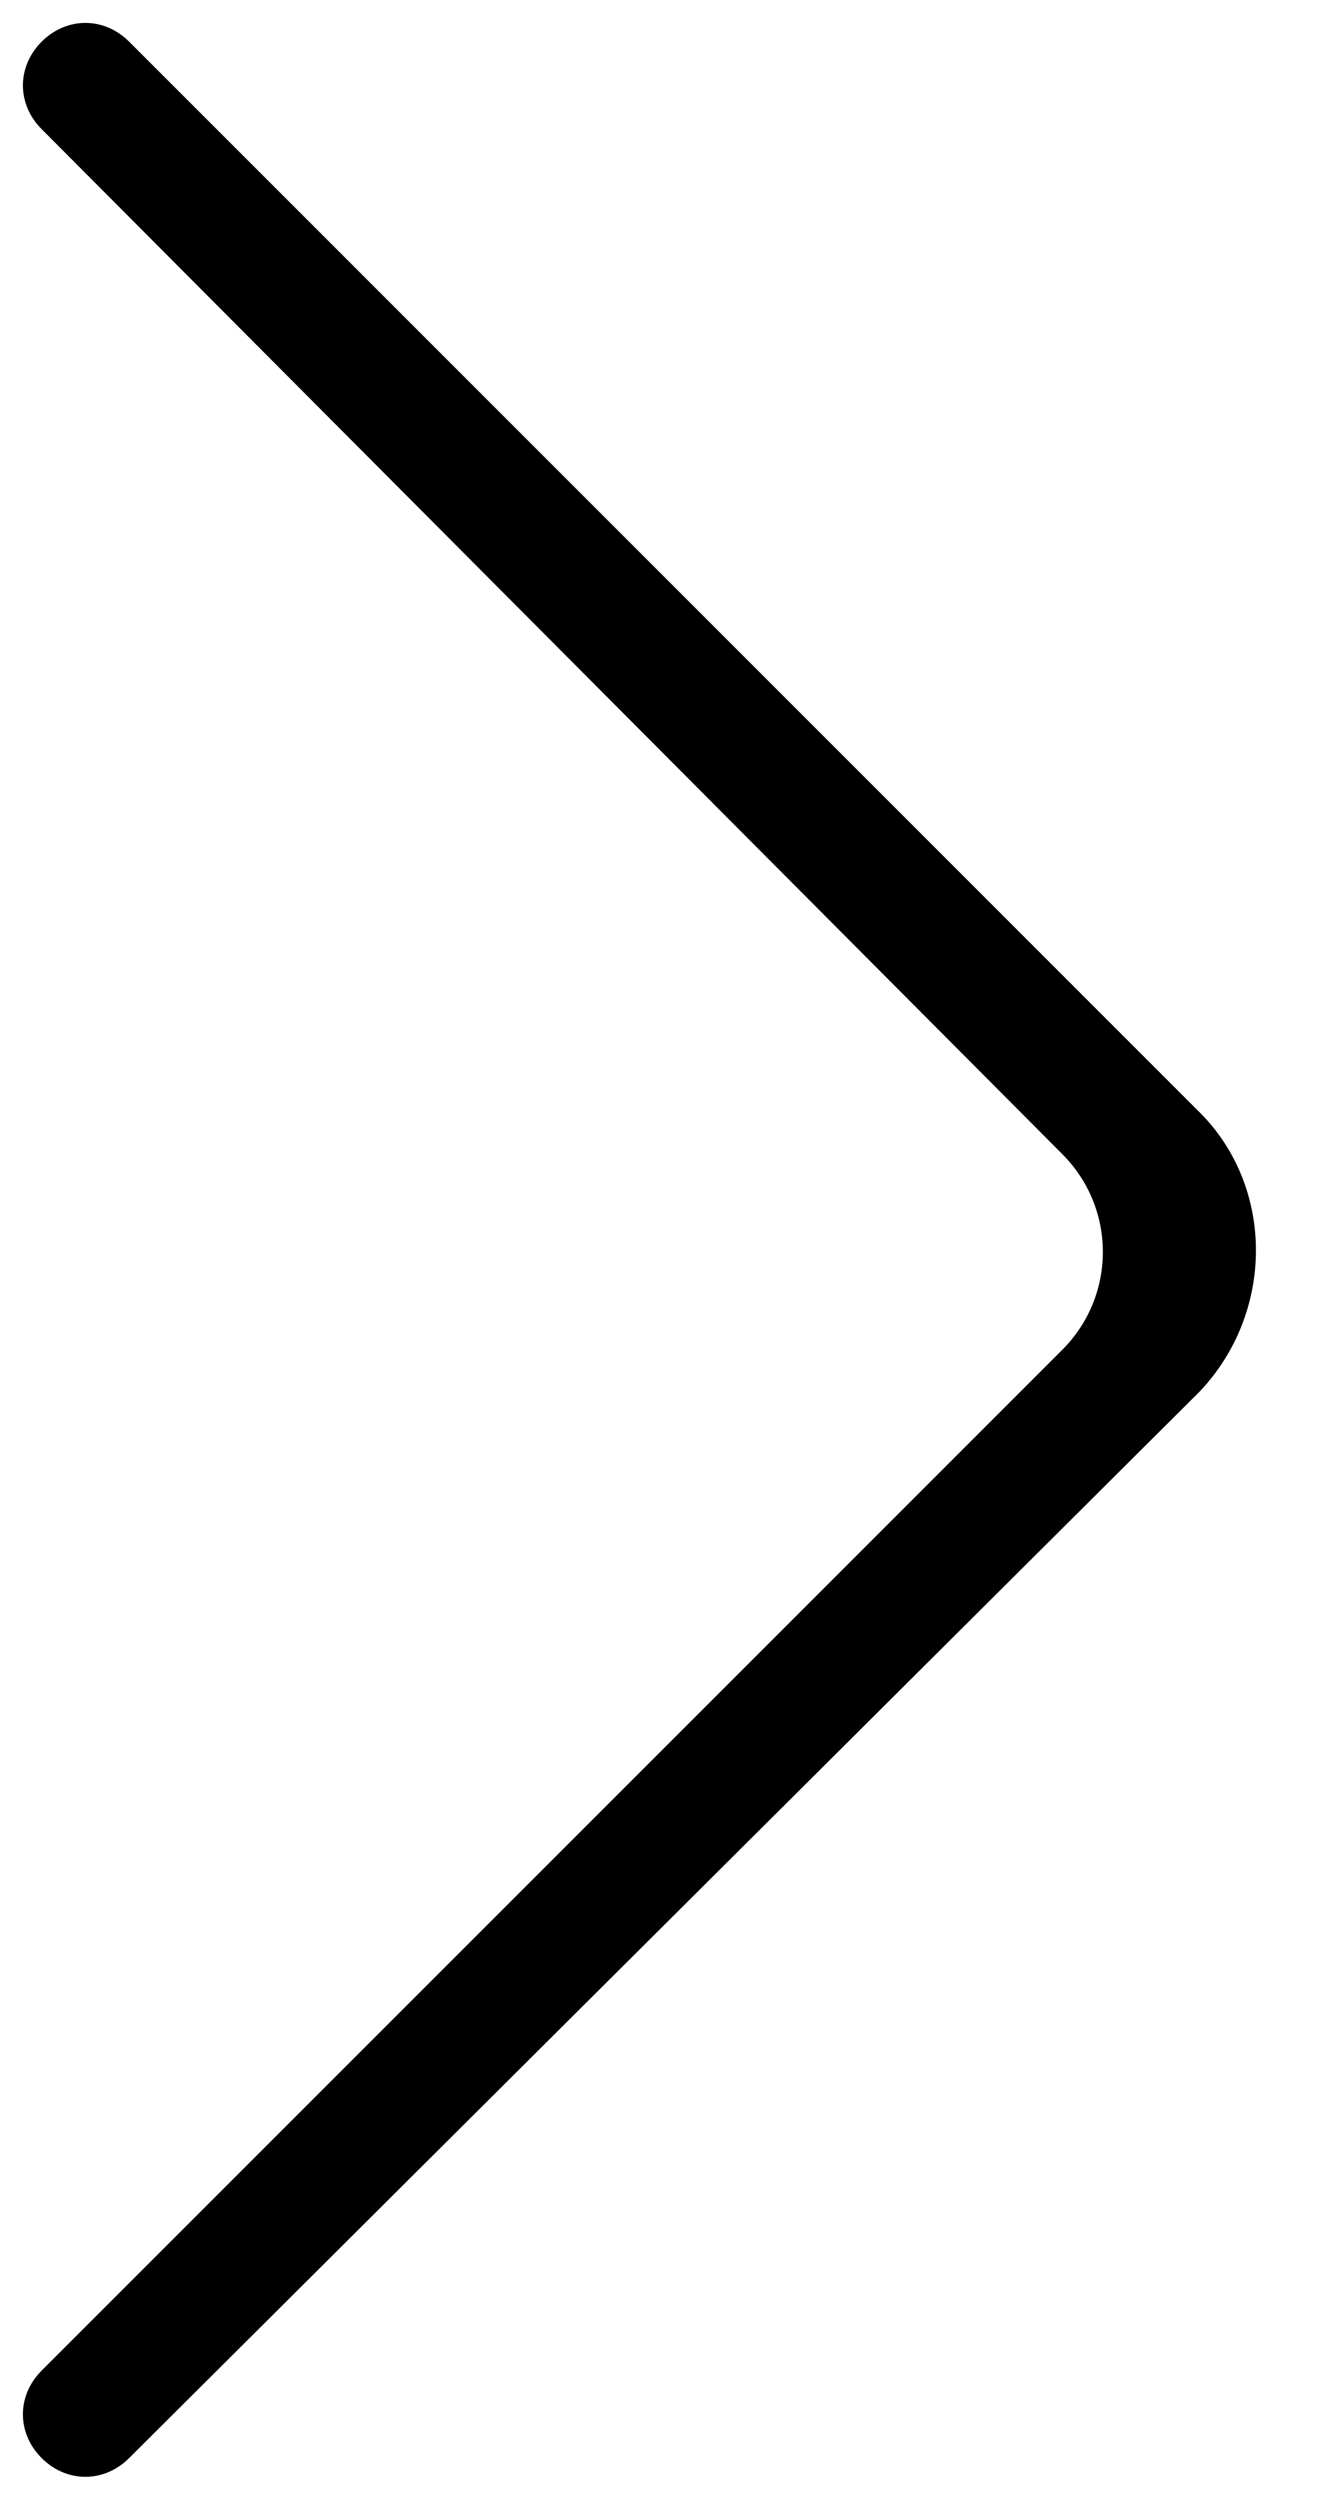 <?xml version="1.0" encoding="utf-8"?>
<!-- Generator: Adobe Illustrator 22.1.0, SVG Export Plug-In . SVG Version: 6.00 Build 0)  -->
<svg version="1.1" id="Layer_1" xmlns="http://www.w3.org/2000/svg" xmlns:xlink="http://www.w3.org/1999/xlink" x="0px" y="0px"
	 viewBox="0 0 32 60" style="enable-background:new 0 0 32 60;" xml:space="preserve">
<title>30 - Right (arrow, direction, orientation, Outline)</title>
<desc>Created with Sketch.</desc>
<g id="Page-1">
	<g id="Icons" transform="translate(-131, -1917)">
		
			<g id="_x33_0---Right-_x28_arrow_x2C_-direction_x2C_-orientation_x2C_-Outline_x29_" transform="translate(132, 1918)">
			<path d="M0,58L0,58c-0.6-0.6-0.6-1.5,0-2.1l24.5-24.5c1.3-1.3,1.3-3.4,0-4.7L0,2.1C-0.6,1.5-0.6,0.6,0,0l0,0
				c0.6-0.6,1.5-0.6,2.1,0l25.7,25.7c1.8,1.8,1.8,4.8,0,6.7L2.1,58C1.5,58.6,0.6,58.6,0,58z"/>
		</g>
	</g>
</g>
</svg>
